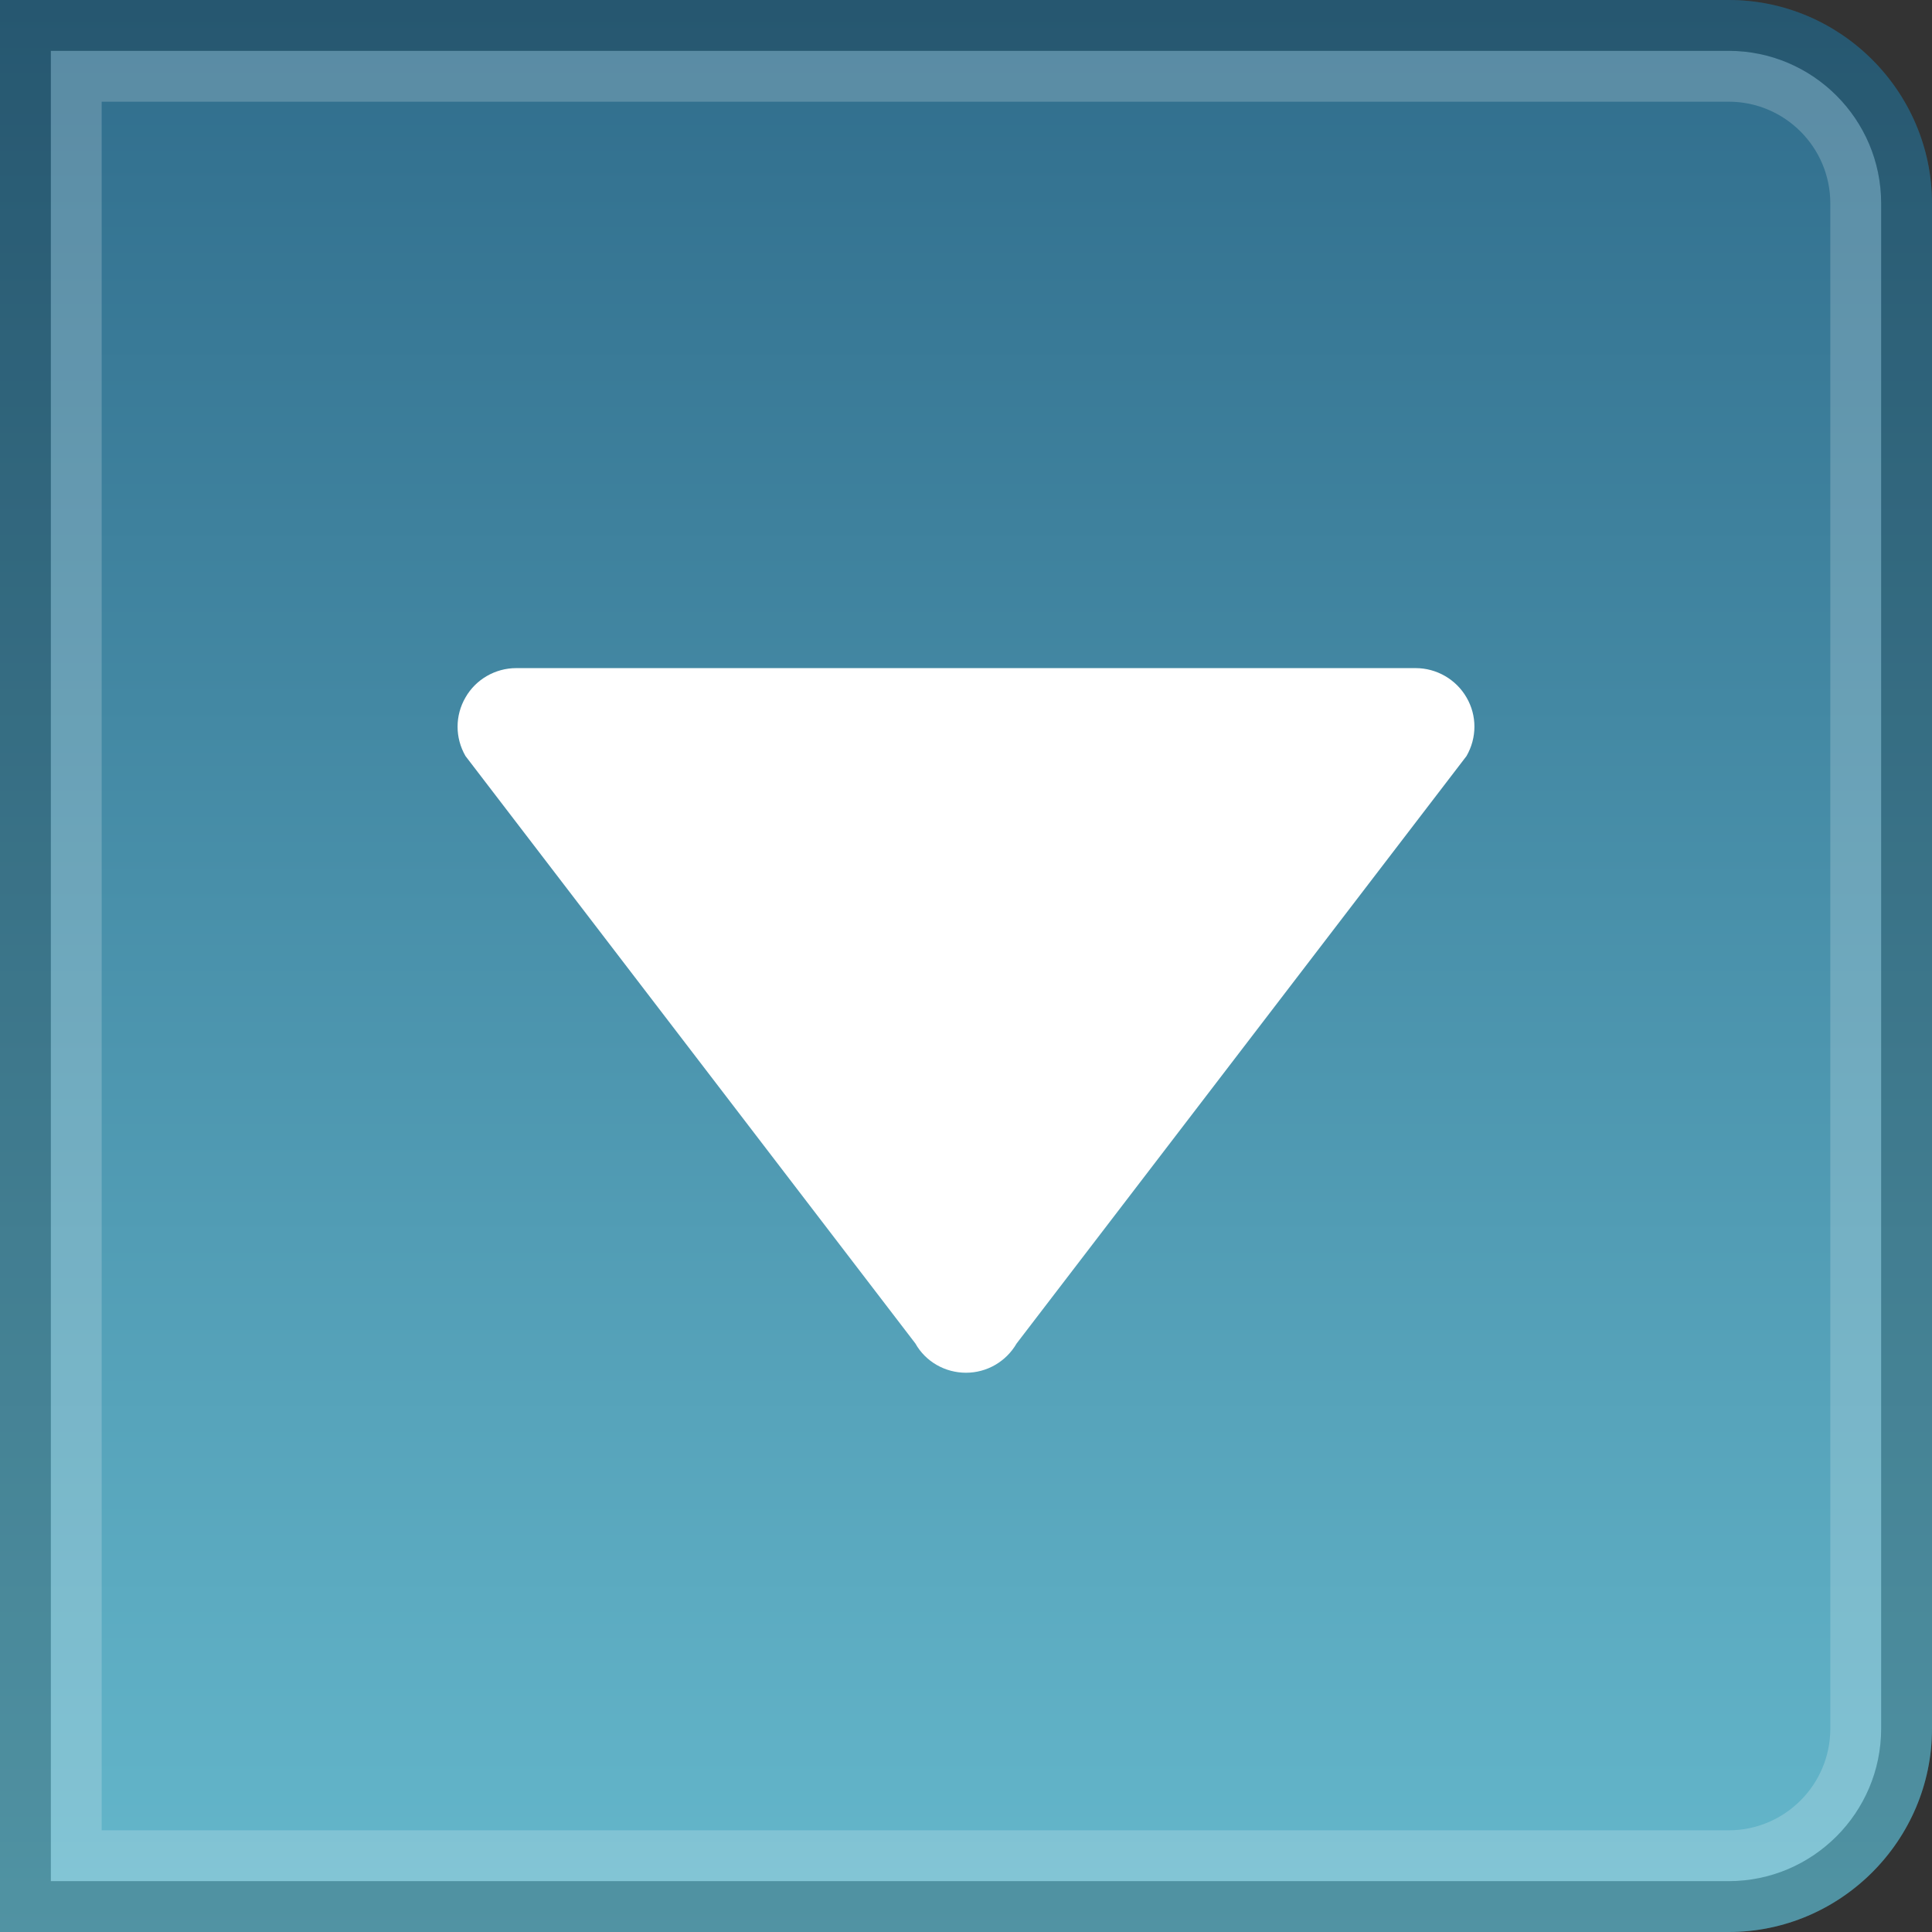 <?xml version="1.0" encoding="UTF-8"?><!DOCTYPE svg PUBLIC "-//W3C//DTD SVG 1.1 Tiny//EN" "http://www.w3.org/Graphics/SVG/1.1/DTD/svg11-tiny.dtd"><svg baseProfile="tiny" height="38px" version="1.1" viewBox="0 0 38 38" width="38px" x="0px" xmlns="http://www.w3.org/2000/svg" xmlns:xlink="http://www.w3.org/1999/xlink" y="0px"><rect x="0" y="0" width="38" height="38" fill="#333333" stroke="none"/><rect fill="none" height="38" width="38"/><path d="M34,0H0v38h34c2.201,0,4-1.8,4-4V4C38,1.8,36.201,0,34,0z" fill="url(#SVGID_1_)"/><path d="M34,1H1v36h33c1.654,0,3-1.346,3-3V4C37,2.346,35.654,1,34,1z M36,34c0,1.103-0.896,2-2,2H2V2  h32c1.104,0,2,0.897,2,2V34z" fill="#FFFFFF" fill-opacity="0.2" stroke-opacity="0.2"/><g><g><path d="M19,27c-0.411,0-0.795-0.217-0.996-0.576L9.156,14.871c-0.209-0.361-0.207-0.799,0-1.154    c0.203-0.355,0.586-0.576,0.997-0.576h17.692c0.412,0,0.795,0.223,0.999,0.576c0.208,0.355,0.208,0.793,0,1.154l-8.848,11.553    C19.787,26.783,19.41,27,19,27z" fill="#FFFFFF"/></g></g><path d="M34,0H0v38h34c2.201,0,4-1.8,4-4V4C38,1.8,36.201,0,34,0z M37,34c0,1.654-1.346,3-3,3H1V1h33  c1.654,0,3,1.346,3,3V34z" fill-opacity="0.2" stroke-opacity="0.2"/><defs><linearGradient gradientUnits="userSpaceOnUse" id="SVGID_1_" x1="19" x2="19" y1="38" y2="0.191"><stop offset="0" style="stop-color:#65B8CC"/><stop offset="1" style="stop-color:#306D8C"/></linearGradient></defs></svg>